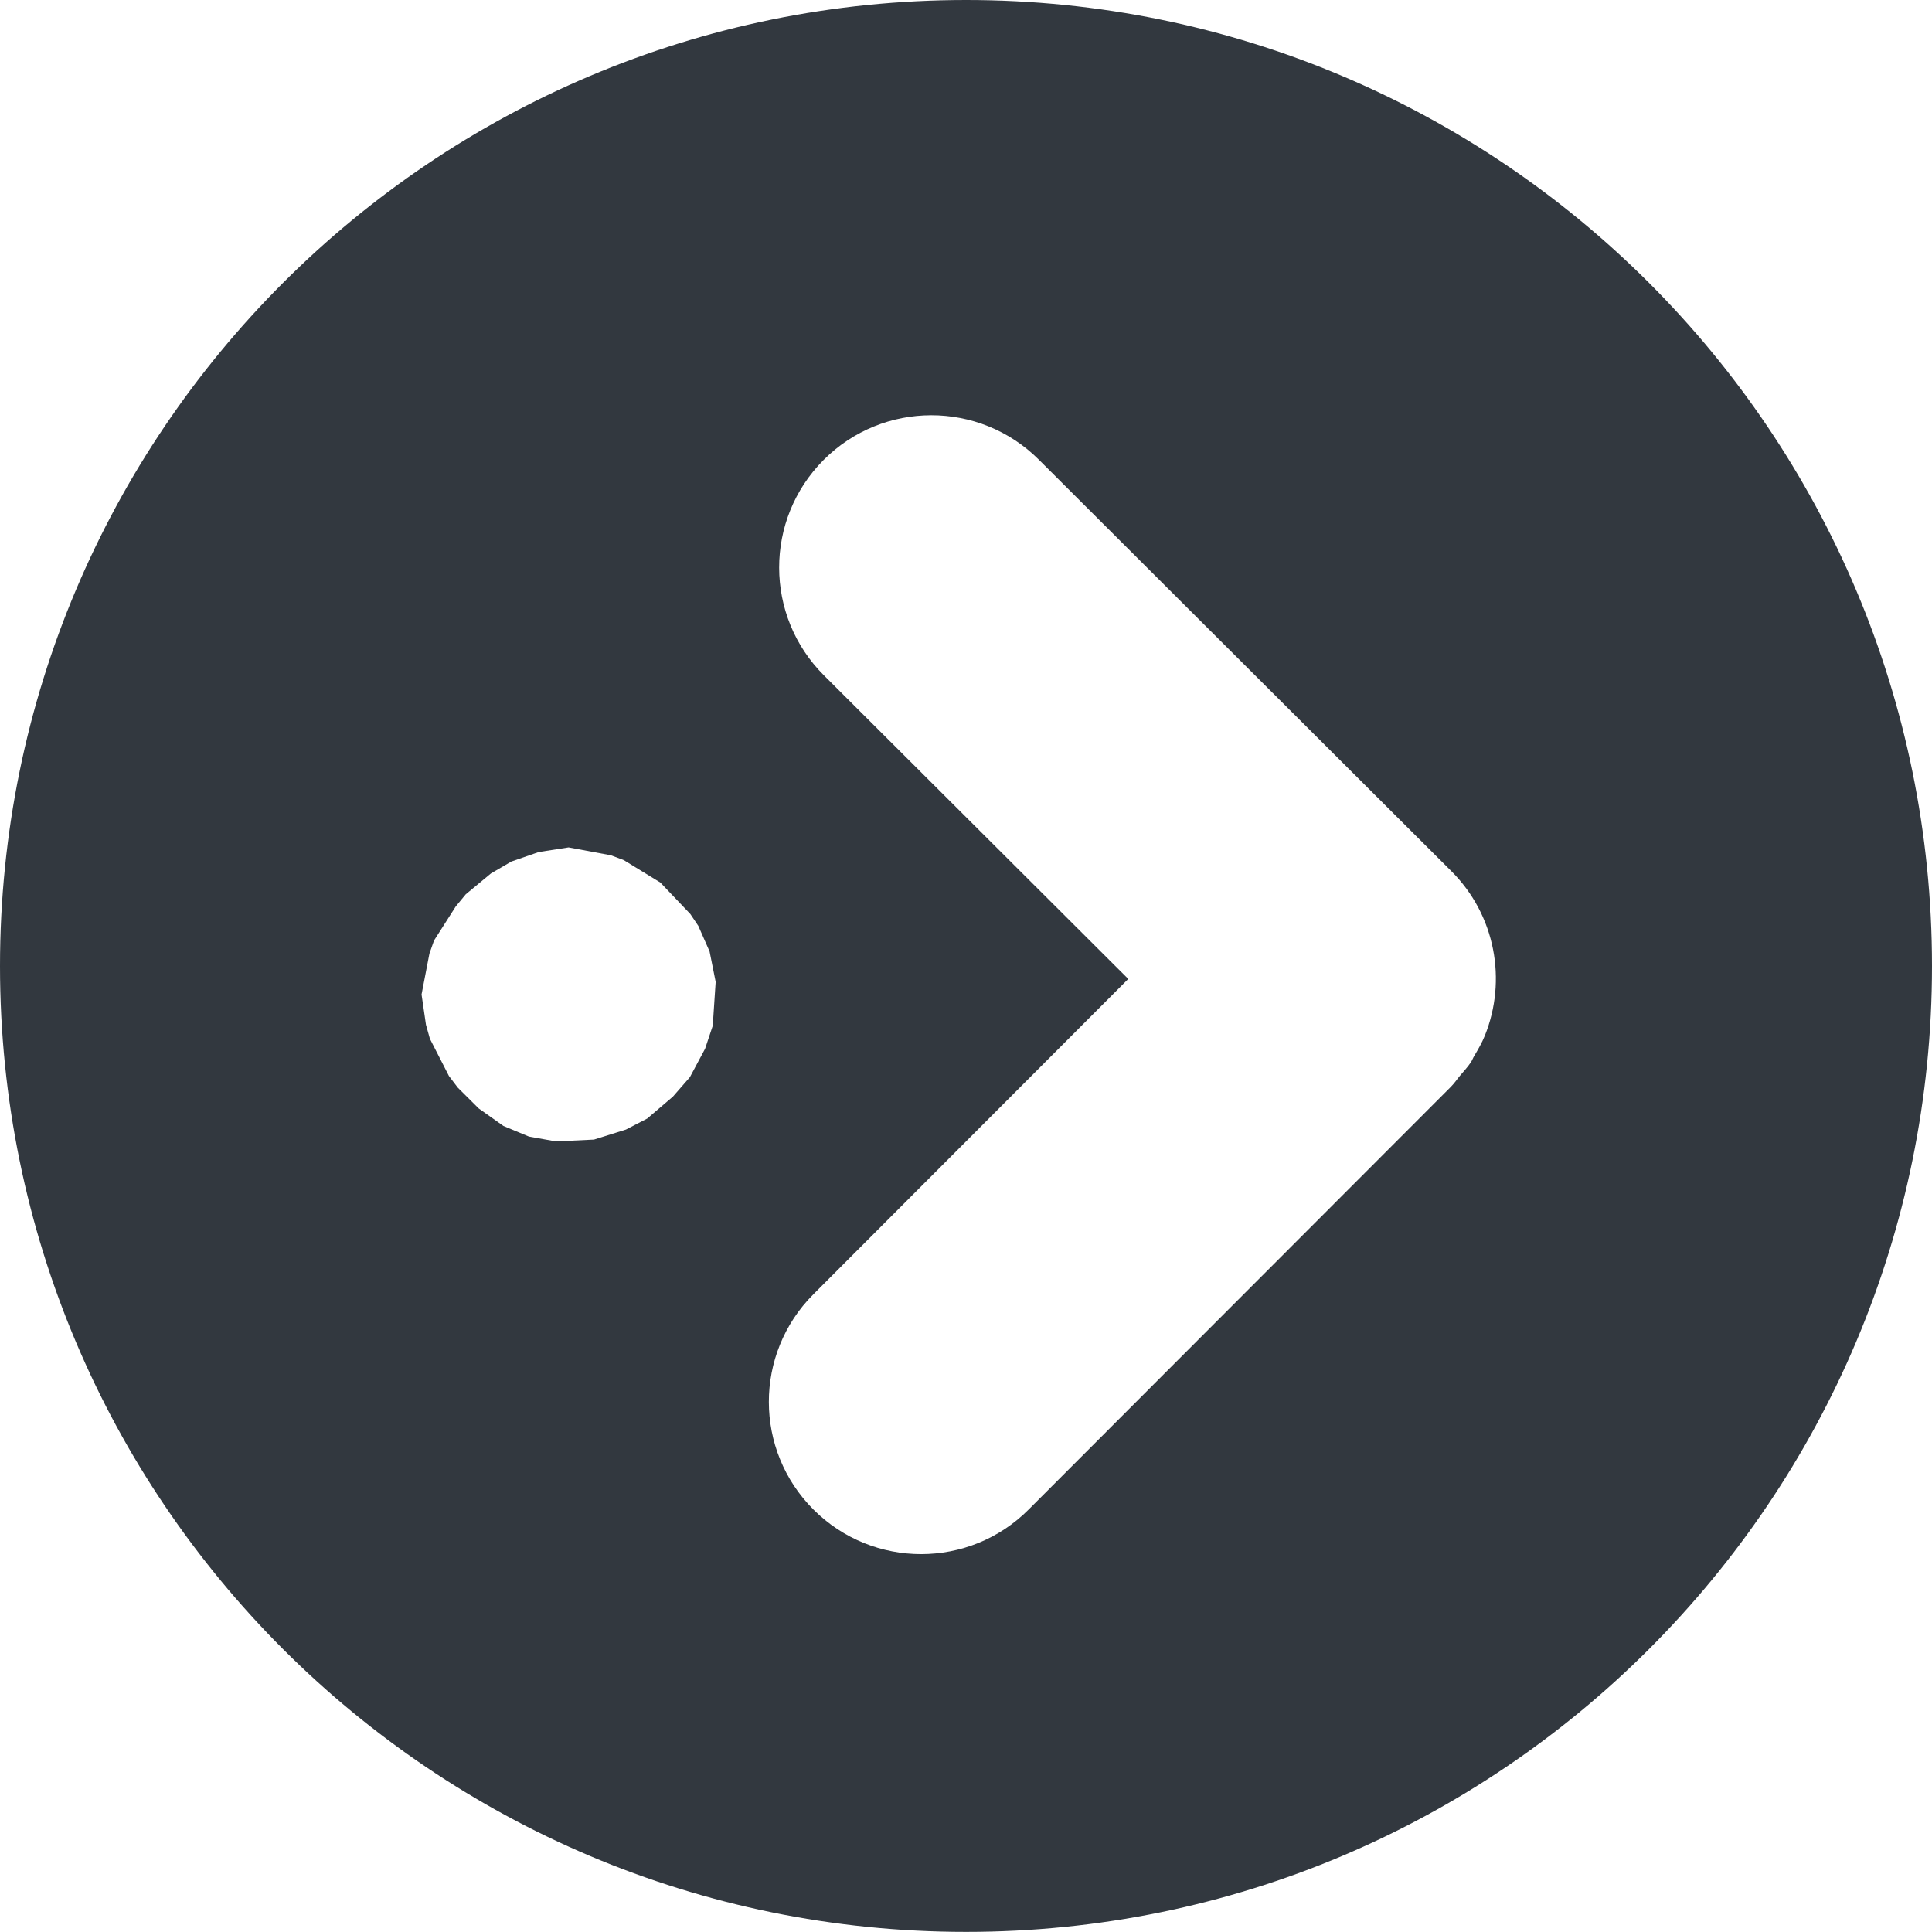 <svg xmlns="http://www.w3.org/2000/svg" viewBox="0 0 1010 1009.943"><path d="M505.057 0C226.123 0 0 226.094 0 505c0 278.932 226.123 504.943 505.057 504.943C783.934 1009.943 1010 783.932 1010 505 1010 226.094 783.934 0 505.057 0zM372.606 536.223l-4.001 12.007-7.946 14.877-8.906 10.202-13.415 11.443-11.102 5.748-16.711 5.242-19.868.958-14.147-2.536-13.301-5.523-12.963-9.187-10.934-10.877-4.622-6.087-9.947-19.445-2.058-7.326-2.31-15.837 4.115-21.363 2.395-6.818 11.356-17.811 5.242-6.369 13.133-10.877 10.709-6.257 14.288-4.959 15.64-2.424 22.094 4.115 6.764 2.536 19.107 11.723 15.668 16.458 4.171 6.199 5.89 13.356 3.184 15.895-1.525 22.937zm403.634 5.187s0 .055-.029.055c-1.466 3.663-3.494 7.159-5.552 10.596-.647 1.072-1.041 2.254-1.717 3.269-1.636 2.481-3.778 4.735-5.722 7.047-1.521 1.803-2.763 3.776-4.454 5.466h-.026v.055L537.83 789.061c-15.527 15.613-35.93 23.391-56.305 23.391-20.347 0-40.722-7.778-56.249-23.276-31.082-31.056-31.14-81.443-.056-112.556l164.604-164.857-159.108-158.715c-31.14-31.055-31.197-81.442-.17-112.582 31.055-31.112 81.443-31.168 112.554-.141l215.5 214.964c.026 0 .026 0 .055.056 23.307 23.221 29.167 57.321 17.585 86.065z" fill="#32383F"/></svg>